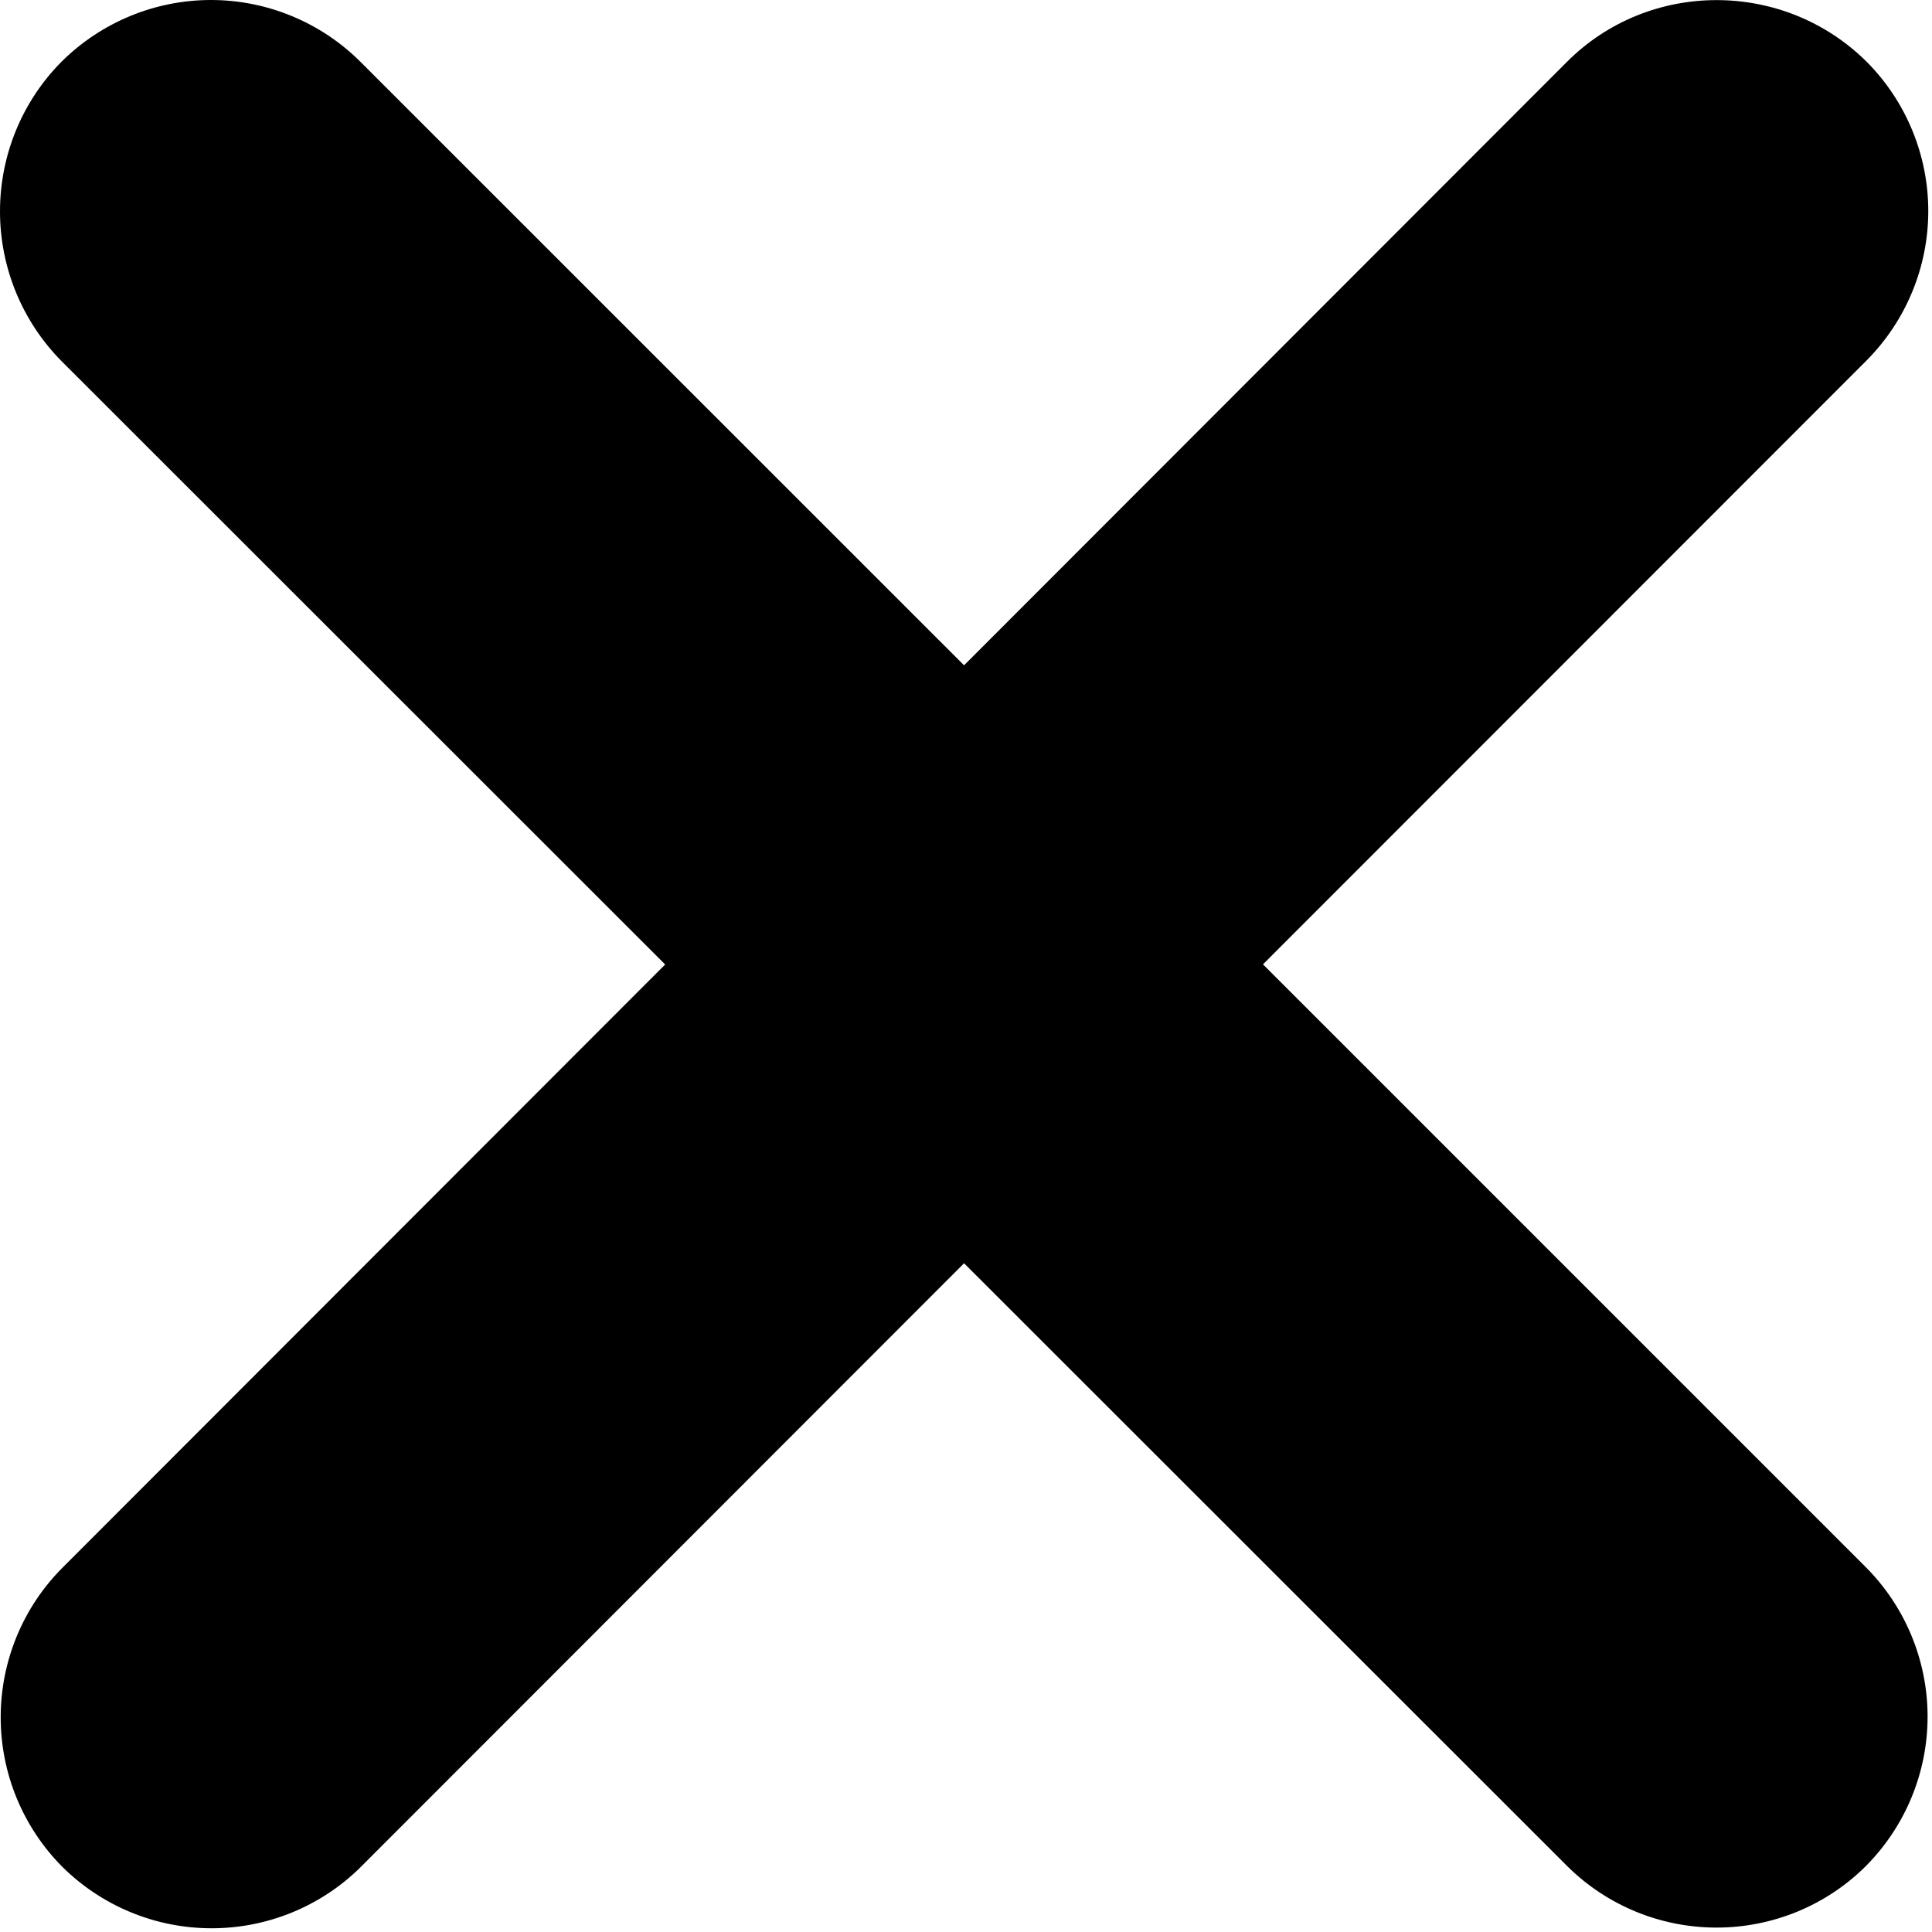<svg width="14" height="14" viewBox="0 0 14 14" fill="none" xmlns="http://www.w3.org/2000/svg">
<path d="M2.611 0.447C2.324 0.161 1.934 0 1.529 0C1.123 0 0.734 0.161 0.446 0.447C0.16 0.735 0 1.125 0 1.532C0 1.938 0.16 2.328 0.446 2.617L4.82 6.989L0.451 11.362C0.165 11.649 0.005 12.039 0.005 12.444C0.005 12.85 0.165 13.239 0.451 13.527C0.739 13.813 1.128 13.973 1.534 13.973C1.939 13.973 2.329 13.813 2.616 13.527L6.986 9.154L11.356 13.522C11.644 13.808 12.033 13.968 12.439 13.968C12.845 13.968 13.234 13.808 13.521 13.522C13.807 13.234 13.968 12.845 13.968 12.439C13.968 12.034 13.807 11.644 13.521 11.357L9.152 6.988L13.526 2.612C13.812 2.324 13.973 1.935 13.973 1.529C13.973 1.124 13.812 0.734 13.526 0.447C12.926 -0.148 11.951 -0.148 11.356 0.447L6.986 4.821L2.611 0.447Z" fill="black"/>
</svg>

